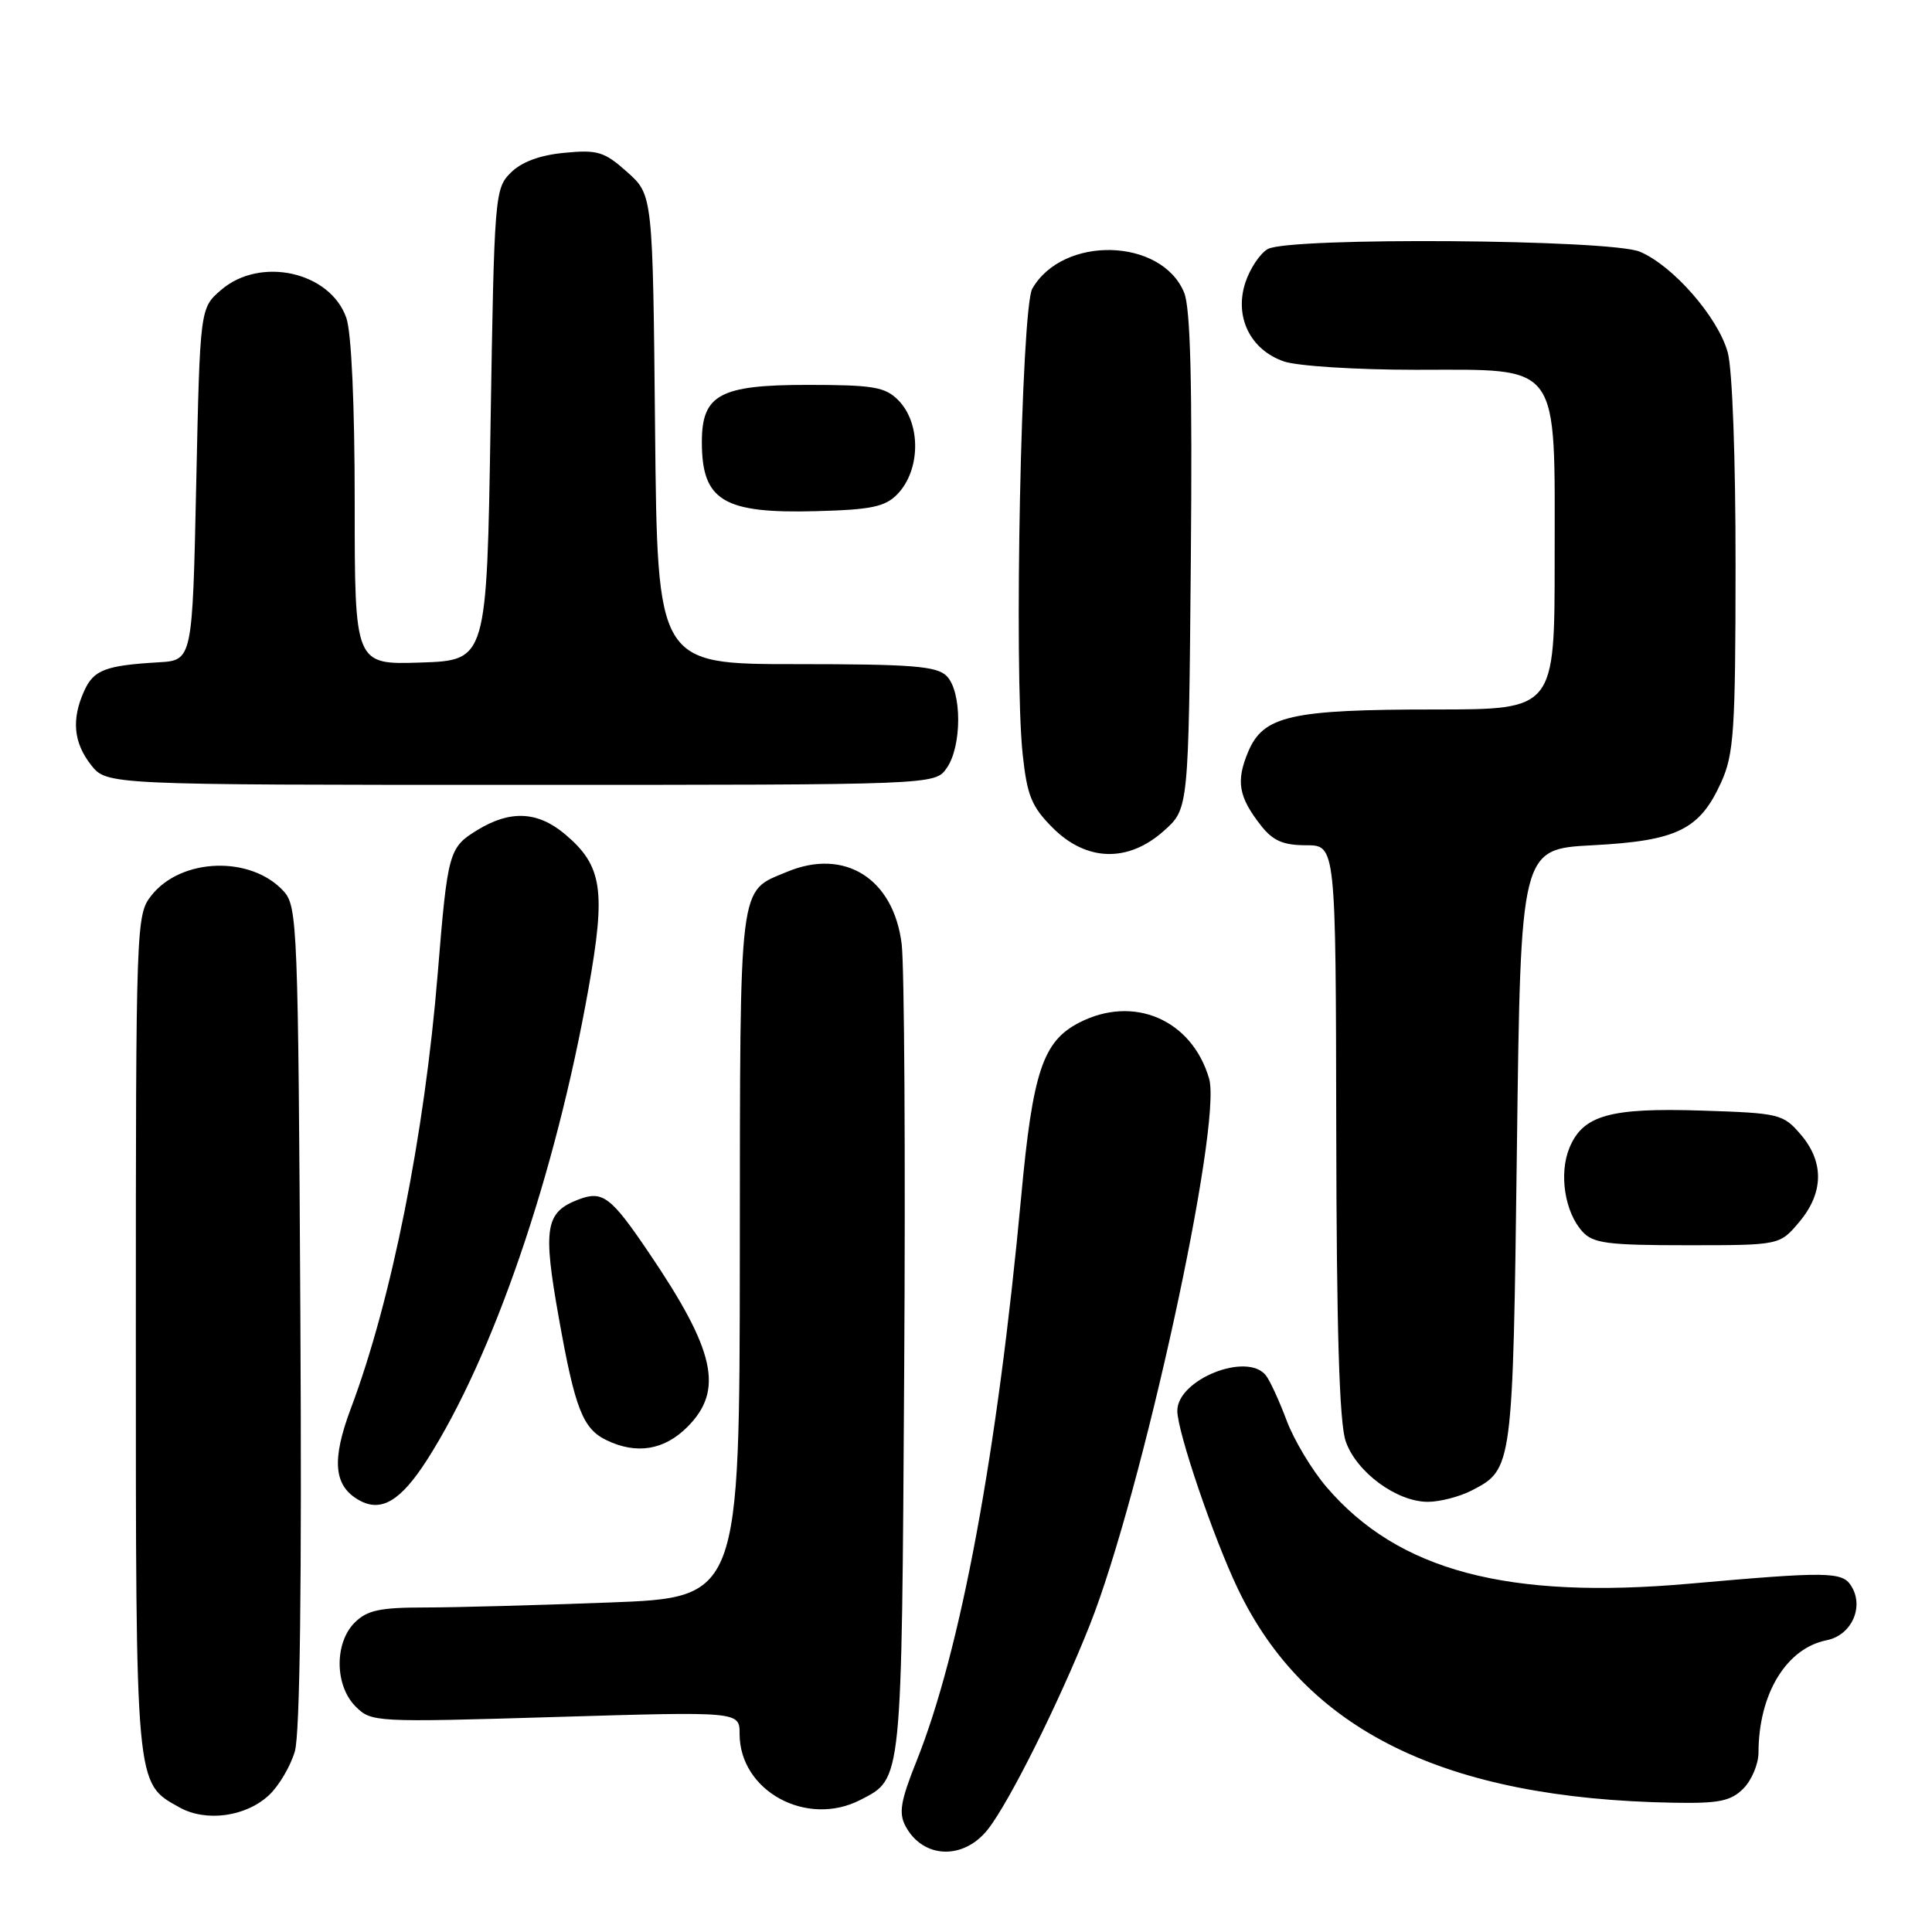 <?xml version="1.0" encoding="UTF-8" standalone="no"?>
<!DOCTYPE svg PUBLIC "-//W3C//DTD SVG 1.1//EN" "http://www.w3.org/Graphics/SVG/1.1/DTD/svg11.dtd" >
<svg xmlns="http://www.w3.org/2000/svg" xmlns:xlink="http://www.w3.org/1999/xlink" version="1.1" viewBox="0 0 256 256">
 <g >
 <path fill="currentColor"
d=" M 130.90 242.40 C 133.75 238.78 140.36 225.52 144.40 215.33 C 151.31 197.90 161.99 148.98 160.21 142.91 C 157.92 135.09 150.19 131.78 142.97 135.52 C 138.19 137.99 136.84 142.04 135.32 158.48 C 132.16 192.52 127.31 218.70 121.44 233.37 C 119.33 238.64 119.06 240.24 119.99 241.98 C 122.30 246.30 127.67 246.50 130.90 242.40 Z  M 35.66 237.85 C 36.97 236.62 38.50 234.02 39.07 232.06 C 39.75 229.74 40.00 209.67 39.80 174.35 C 39.51 122.80 39.41 120.11 37.60 118.11 C 33.29 113.35 24.00 113.64 20.05 118.67 C 18.04 121.22 18.00 122.37 18.00 176.68 C 18.00 237.20 17.91 236.20 23.76 239.48 C 27.29 241.46 32.59 240.74 35.66 237.85 Z  M 114.02 238.49 C 119.57 235.62 119.47 236.58 119.81 181.50 C 119.99 153.45 119.83 128.08 119.48 125.12 C 118.42 116.42 111.94 112.33 104.29 115.52 C 97.80 118.24 98.07 116.07 98.03 166.09 C 98.00 211.69 98.00 211.69 80.75 212.34 C 71.26 212.70 60.24 213.00 56.25 213.00 C 50.34 213.00 48.63 213.37 47.00 215.00 C 44.29 217.71 44.35 223.35 47.12 226.12 C 49.20 228.20 49.63 228.23 73.62 227.51 C 98.00 226.78 98.00 226.78 98.00 229.75 C 98.00 237.32 106.89 242.17 114.02 238.49 Z  M 231.00 237.00 C 232.10 235.90 233.00 233.76 233.01 232.25 C 233.02 224.46 236.69 218.41 242.04 217.34 C 245.37 216.68 247.06 212.87 245.27 210.10 C 244.08 208.25 242.06 208.23 223.95 209.84 C 199.76 211.99 185.27 208.14 175.77 197.04 C 173.83 194.78 171.45 190.80 170.48 188.21 C 169.51 185.62 168.28 182.94 167.74 182.25 C 165.25 179.09 156.00 182.79 156.00 186.94 C 156.00 189.68 160.78 203.75 164.01 210.50 C 172.98 229.29 191.41 238.34 221.75 238.87 C 227.77 238.98 229.34 238.66 231.00 237.00 Z  M 56.58 193.45 C 65.34 179.75 73.58 155.72 77.97 131.04 C 80.31 117.93 79.82 114.71 74.86 110.53 C 71.25 107.50 67.63 107.32 63.28 109.97 C 59.47 112.30 59.32 112.83 58.00 129.00 C 56.26 150.35 51.87 172.33 46.50 186.60 C 43.91 193.48 44.21 196.90 47.59 198.79 C 50.51 200.43 53.09 198.89 56.58 193.45 Z  M 195.02 197.49 C 200.45 194.68 200.46 194.59 201.00 152.00 C 201.50 112.50 201.50 112.50 211.04 112.00 C 222.22 111.41 225.21 109.95 228.06 103.67 C 229.75 99.94 229.96 96.89 229.97 75.00 C 229.98 60.74 229.55 48.90 228.93 46.68 C 227.64 42.02 221.66 35.18 217.28 33.35 C 213.37 31.71 170.98 31.40 168.01 32.99 C 166.99 33.54 165.65 35.54 165.02 37.43 C 163.53 41.97 165.65 46.34 170.12 47.89 C 171.87 48.50 179.71 49.00 187.58 49.00 C 207.01 49.00 206.00 47.62 206.00 74.13 C 206.00 94.00 206.00 94.00 190.25 94.01 C 171.00 94.01 167.39 94.83 165.38 99.64 C 163.75 103.54 164.11 105.60 167.11 109.42 C 168.68 111.41 170.04 112.00 173.07 112.00 C 177.00 112.00 177.00 112.00 177.06 149.75 C 177.10 176.26 177.47 188.53 178.31 190.97 C 179.72 195.06 185.06 199.00 189.20 199.00 C 190.79 199.00 193.41 198.32 195.02 197.49 Z  M 91.08 189.08 C 95.94 184.21 94.79 178.98 85.96 165.96 C 80.95 158.55 79.85 157.73 76.68 158.93 C 72.26 160.61 71.91 162.65 74.04 174.59 C 76.19 186.68 77.22 189.31 80.36 190.83 C 84.34 192.75 88.00 192.16 91.08 189.08 Z  M 238.41 161.92 C 241.66 158.06 241.73 153.96 238.59 150.31 C 236.27 147.61 235.77 147.49 225.52 147.16 C 213.32 146.76 209.75 147.77 207.96 152.09 C 206.55 155.51 207.33 160.60 209.67 163.18 C 211.08 164.75 212.99 165.00 223.57 165.00 C 235.82 165.00 235.82 165.00 238.41 161.92 Z  M 154.23 110.08 C 157.50 107.17 157.50 107.17 157.79 74.39 C 158.00 50.87 157.75 40.80 156.90 38.76 C 153.89 31.50 140.82 31.18 136.78 38.26 C 135.32 40.82 134.33 88.90 135.51 99.95 C 136.10 105.44 136.69 106.89 139.50 109.70 C 143.97 114.17 149.50 114.32 154.23 110.08 Z  M 125.44 101.78 C 127.48 98.87 127.47 91.61 125.43 89.57 C 124.11 88.26 120.85 88.00 105.48 88.00 C 87.11 88.00 87.11 88.00 86.80 56.92 C 86.50 25.83 86.50 25.83 83.11 22.80 C 80.07 20.09 79.20 19.82 74.77 20.25 C 71.51 20.56 69.10 21.46 67.67 22.89 C 65.56 24.99 65.49 25.92 65.00 56.28 C 64.50 87.50 64.50 87.50 55.75 87.79 C 47.00 88.08 47.00 88.08 47.00 66.69 C 47.00 53.61 46.57 44.06 45.89 42.12 C 43.76 36.01 34.50 33.94 29.31 38.41 C 26.50 40.82 26.50 40.82 26.00 64.16 C 25.50 87.50 25.50 87.50 21.00 87.76 C 13.97 88.18 12.43 88.76 11.17 91.52 C 9.45 95.30 9.73 98.39 12.07 101.37 C 14.15 104.00 14.15 104.00 69.02 104.00 C 123.89 104.00 123.89 104.00 125.44 101.78 Z  M 118.89 65.50 C 122.01 62.30 122.06 56.06 119.00 53.00 C 117.27 51.27 115.67 51.00 107.00 51.00 C 95.38 51.00 93.00 52.29 93.00 58.57 C 93.00 66.36 95.84 68.07 108.22 67.73 C 115.44 67.54 117.28 67.15 118.89 65.50 Z "/>
</g>
</svg>
